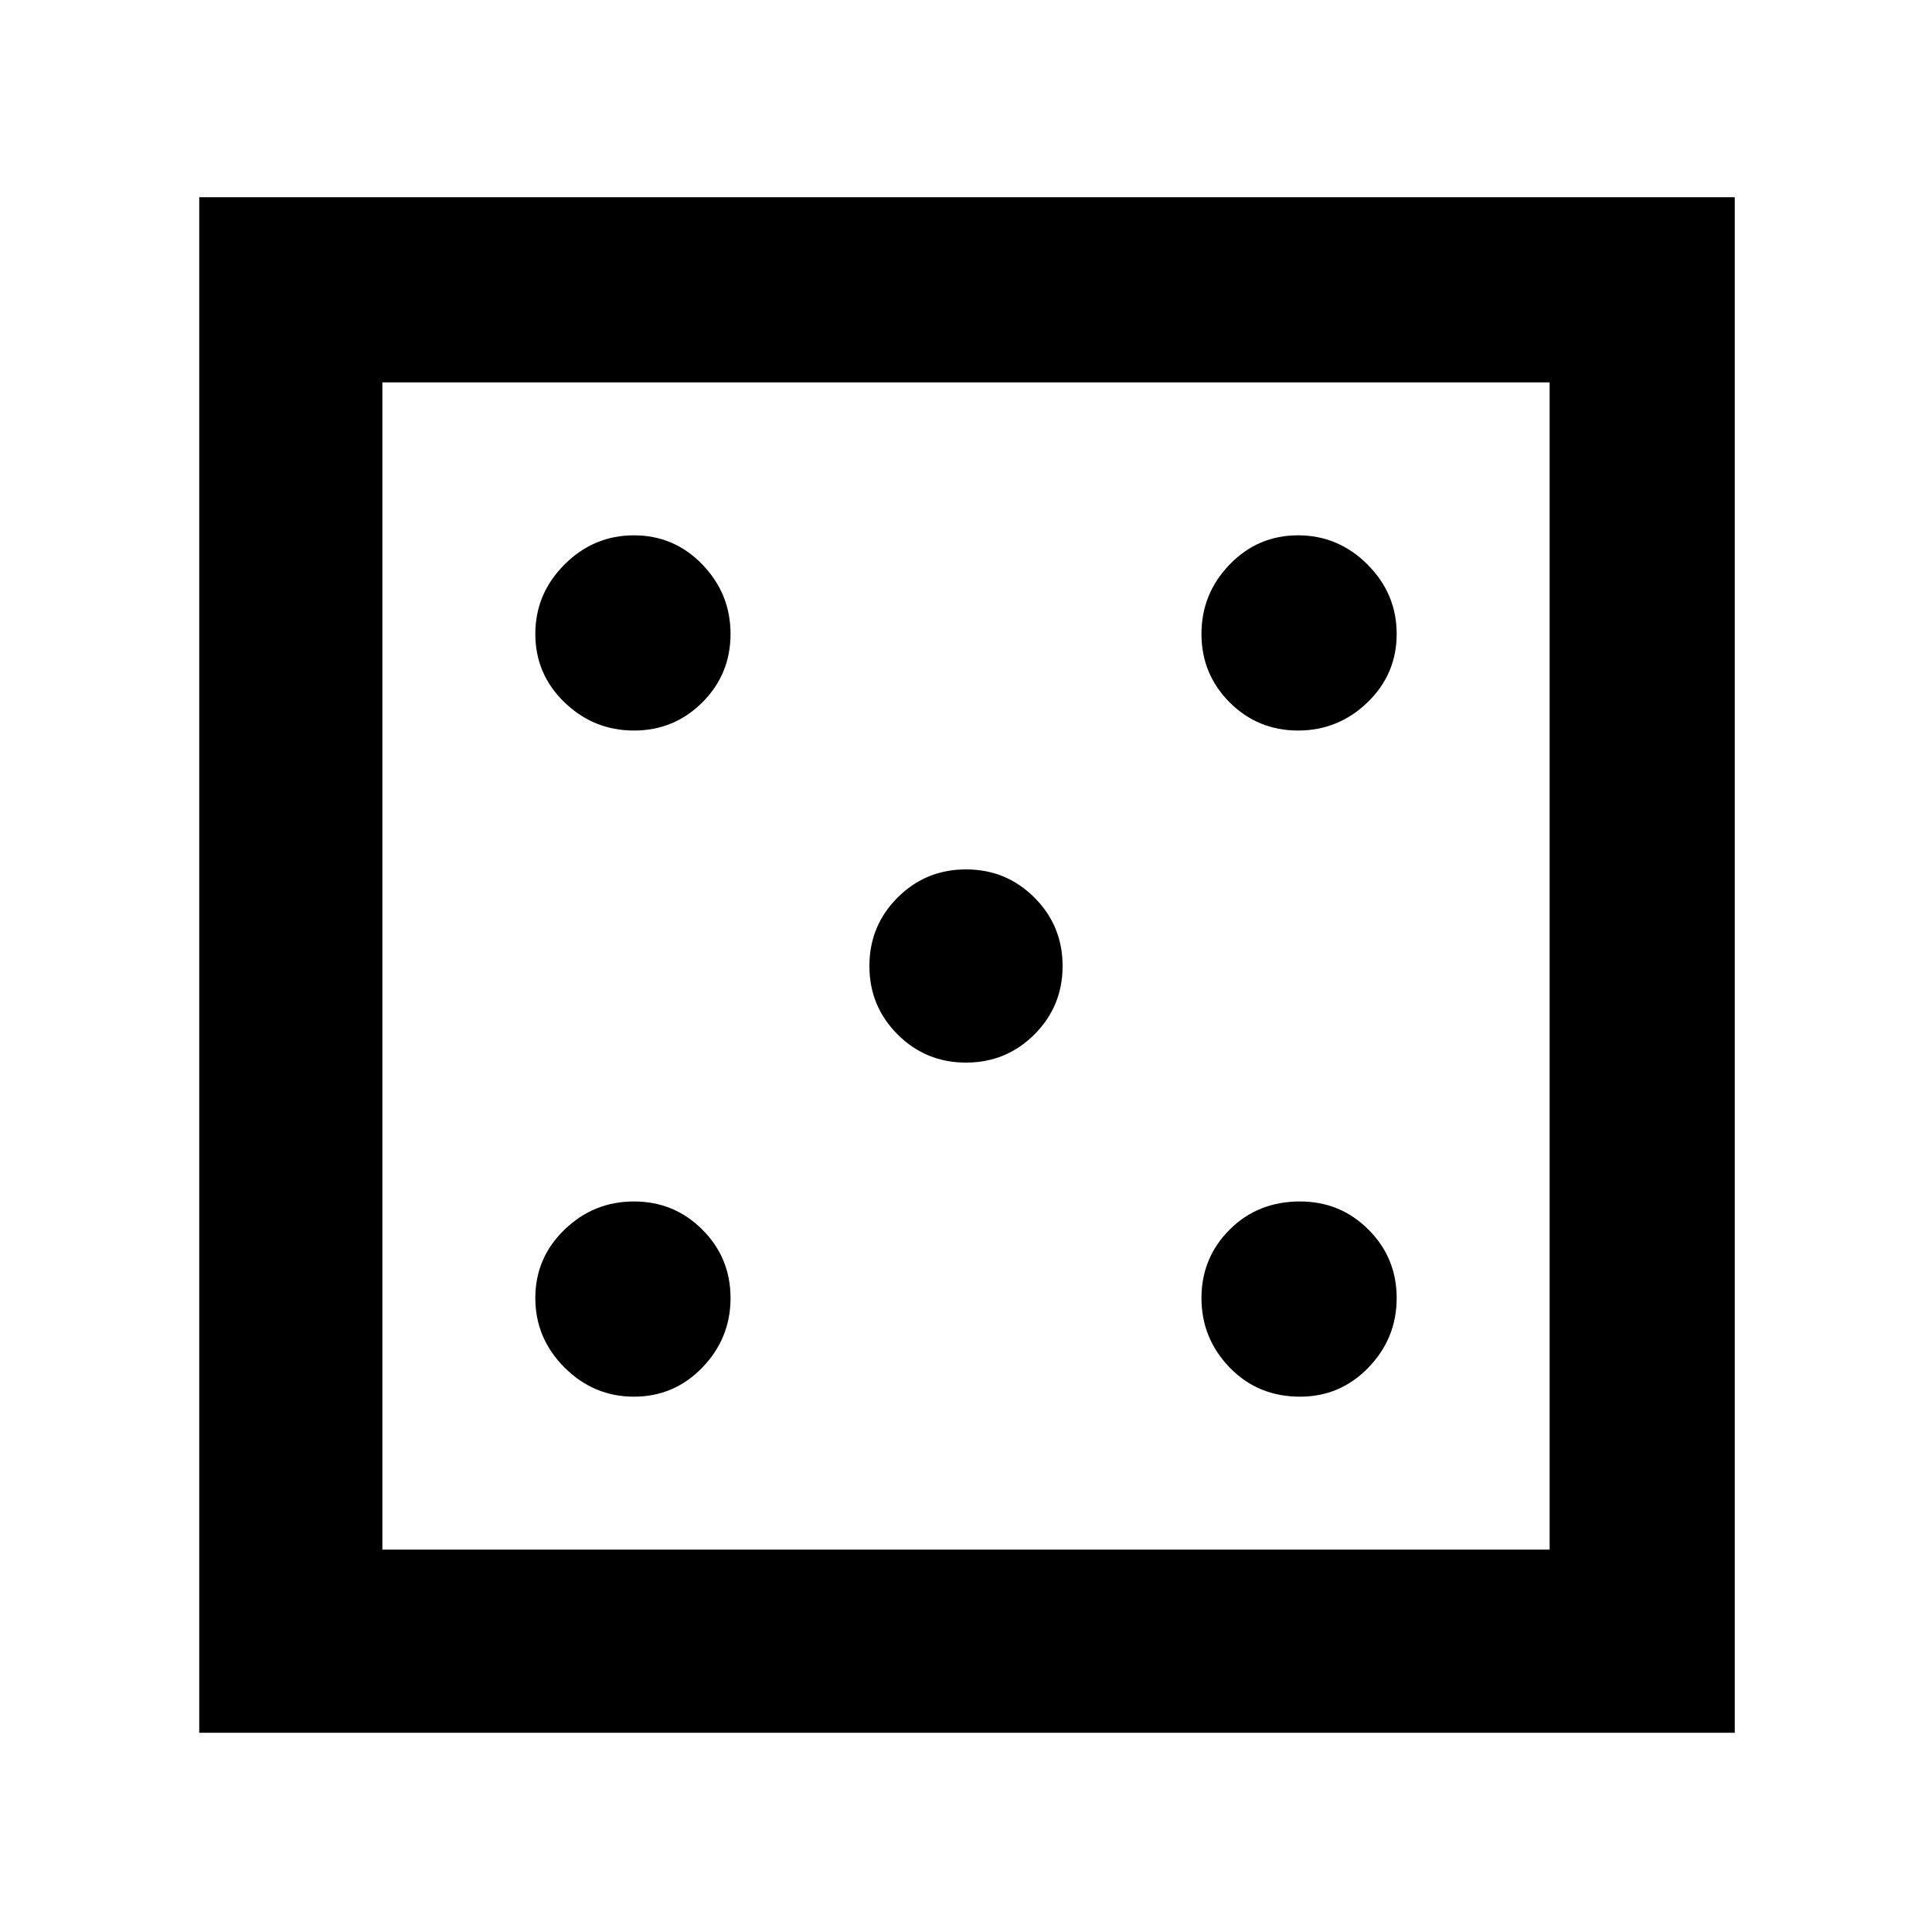 <svg xmlns="http://www.w3.org/2000/svg" height="48" width="48"><path d="M15.75 34.7q1 0 1.7-.725t.7-1.725q0-1-.7-1.7t-1.7-.7q-1 0-1.725.7-.725.7-.725 1.7t.725 1.725q.725.725 1.725.725Zm0-16.55q1 0 1.7-.7t.7-1.7q0-1-.7-1.725-.7-.725-1.7-.725t-1.725.725q-.725.725-.725 1.725t.725 1.7q.725.7 1.725.7ZM24 26.4q1 0 1.7-.7t.7-1.7q0-1-.7-1.7t-1.7-.7q-1 0-1.7.7t-.7 1.7q0 1 .7 1.7t1.7.7Zm8.3 8.3q1 0 1.7-.725t.7-1.725q0-1-.7-1.7t-1.7-.7q-1.05 0-1.75.7t-.7 1.7q0 1 .7 1.725.7.725 1.75.725Zm-.05-16.55q1 0 1.725-.7.725-.7.725-1.7t-.725-1.725q-.725-.725-1.725-.725t-1.7.725q-.7.725-.7 1.725t.7 1.7q.7.7 1.7.7Zm-27.3 24.9V4.9H43.1v38.15ZM9.5 38.5h29v-29h-29Zm0 0v-29 29Z"/></svg>